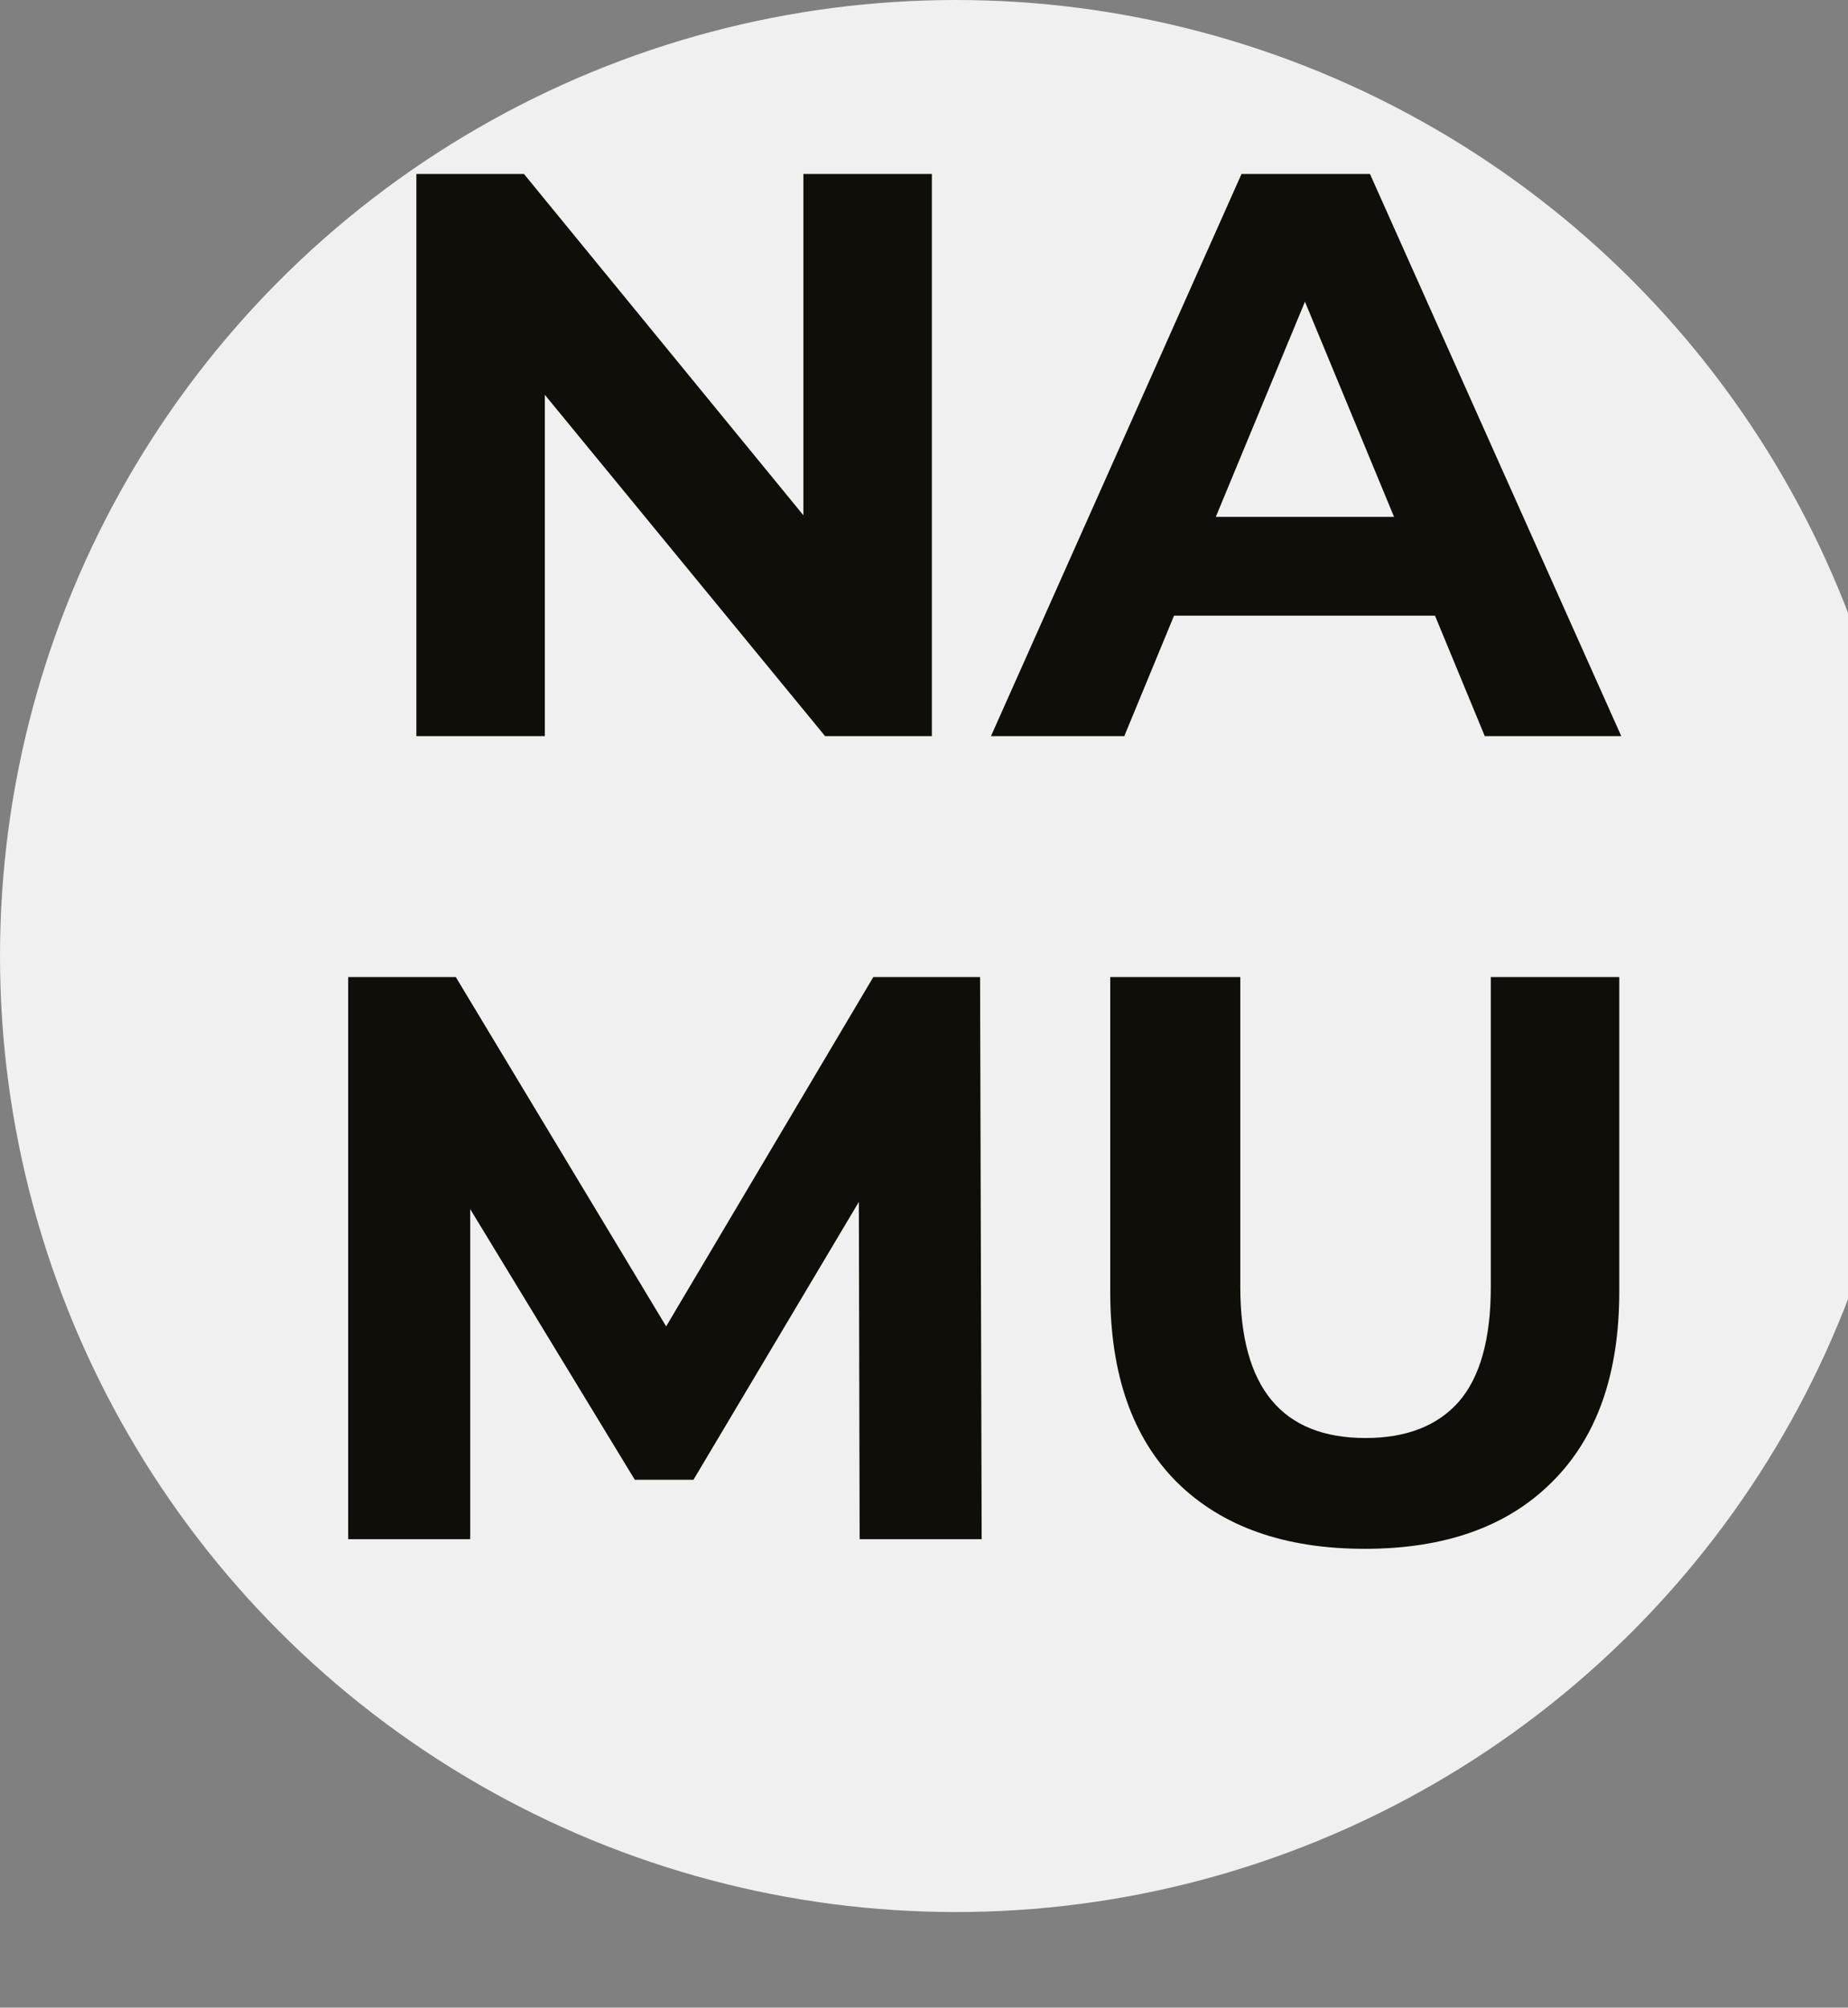<svg width="58" height="63" fill="none" xmlns="http://www.w3.org/2000/svg"><rect width="100%" height="100%" fill="#808080" stroke="none"/><circle cx="30" cy="30" r="30" fill="#f0f0f0"/><path d="M29.247 5.46V23.1h-3.351L17.1 12.39V23.1h-4.032V5.46h3.377l8.77 10.71V5.46h4.031Zm15.79 13.86h-8.19l-1.561 3.78h-4.184l7.863-17.64h4.032l7.887 17.64H46.6l-1.562-3.78Zm-1.284-3.1-2.797-6.753-2.798 6.753h5.595ZM26.98 48.3l-.025-10.584-5.191 8.72h-1.84l-5.166-8.493V48.3h-3.83V30.66h3.377l6.602 10.962 6.502-10.962h3.351l.05 17.64h-3.83Zm15.853.302c-2.52 0-4.486-.697-5.897-2.091-1.394-1.395-2.091-3.385-2.091-5.973V30.66h4.082v9.727c0 3.159 1.31 4.738 3.931 4.738 1.277 0 2.251-.378 2.923-1.134.672-.773 1.008-1.974 1.008-3.604V30.66h4.032v9.878c0 2.588-.705 4.578-2.116 5.973-1.395 1.394-3.352 2.091-5.872 2.091Z" fill="#0F0E08"/></svg>